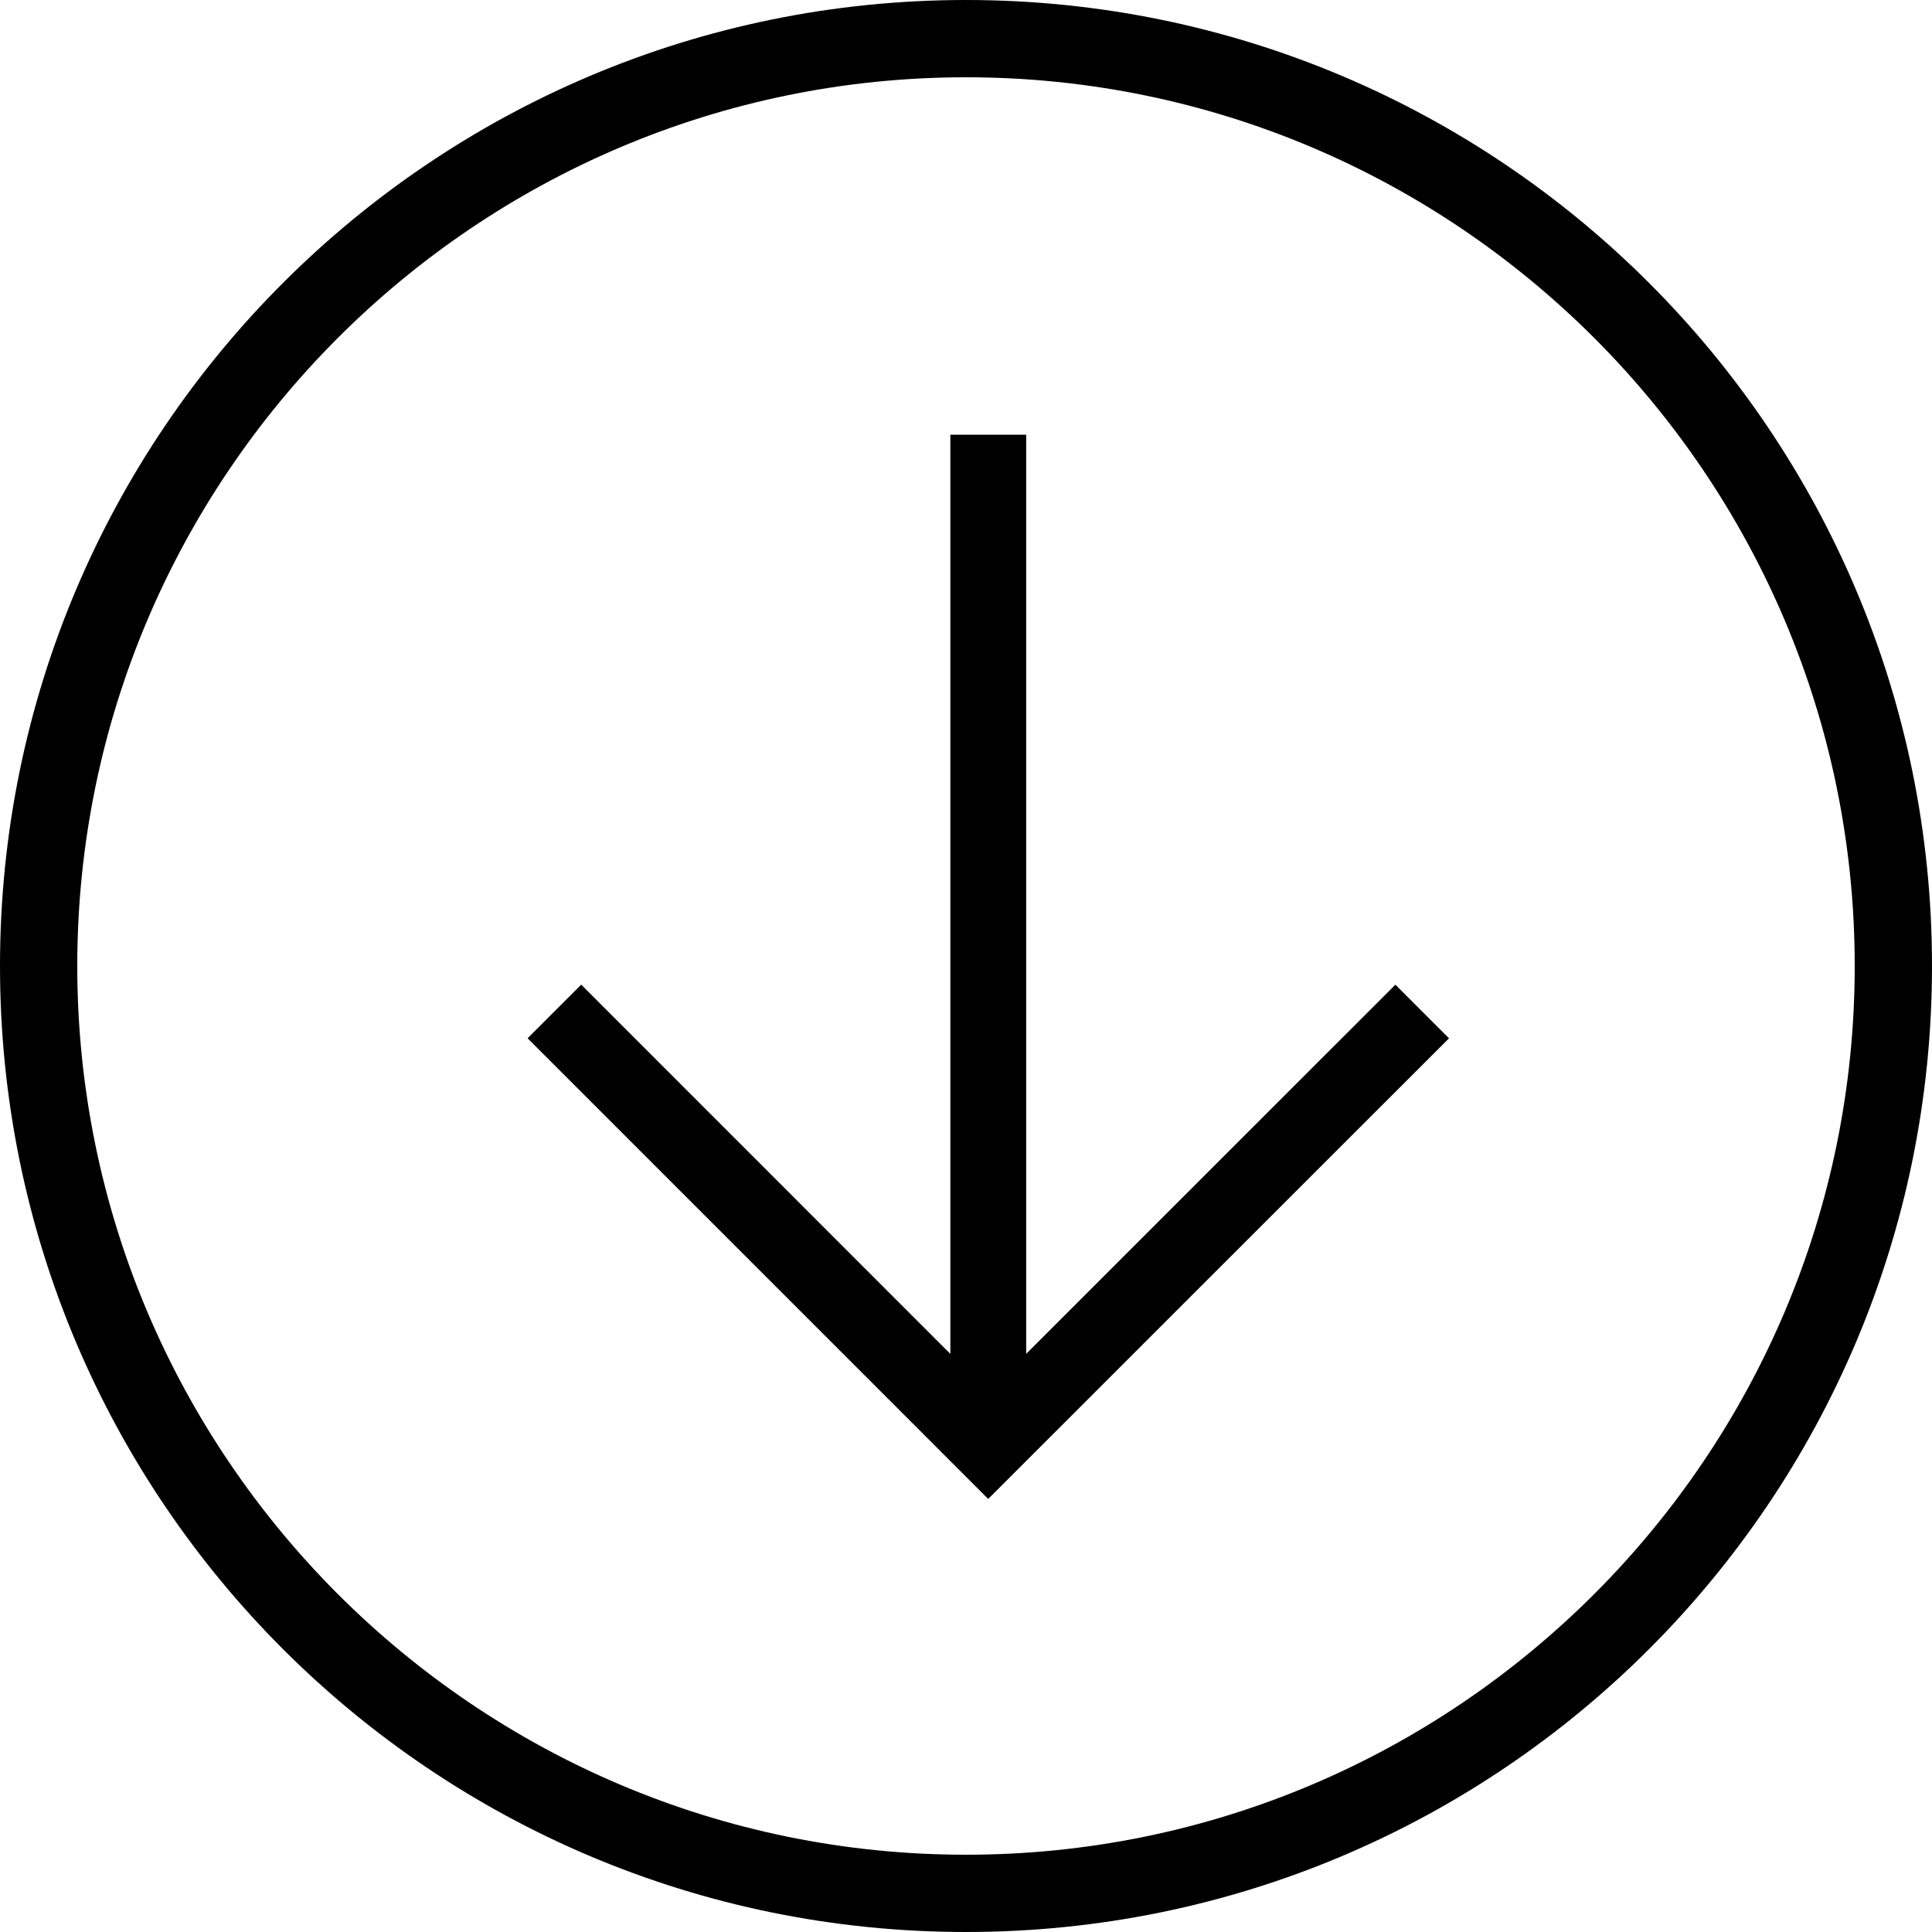 <svg width="40" height="40" viewBox="0 0 40 40" xmlns="http://www.w3.org/2000/svg"><path d="M40 20c0 11.047-8.954 20-20 20C8.955 40 0 31.047 0 20 0 8.955 8.955 0 20 0c11.046 0 20 8.955 20 20zM1.6 20c0 10.146 8.255 18.4 18.4 18.4 10.147 0 18.4-8.254 18.4-18.4C38.4 9.854 30.147 1.6 20 1.6 9.855 1.6 1.6 9.854 1.6 20z" fill="currentColor"/><path d="M28.89 20.387l1.11 1.11-9.54 9.537-9.537-9.538 1.11-1.11 7.643 7.645V9h1.57v19.03l7.644-7.643"/></svg>